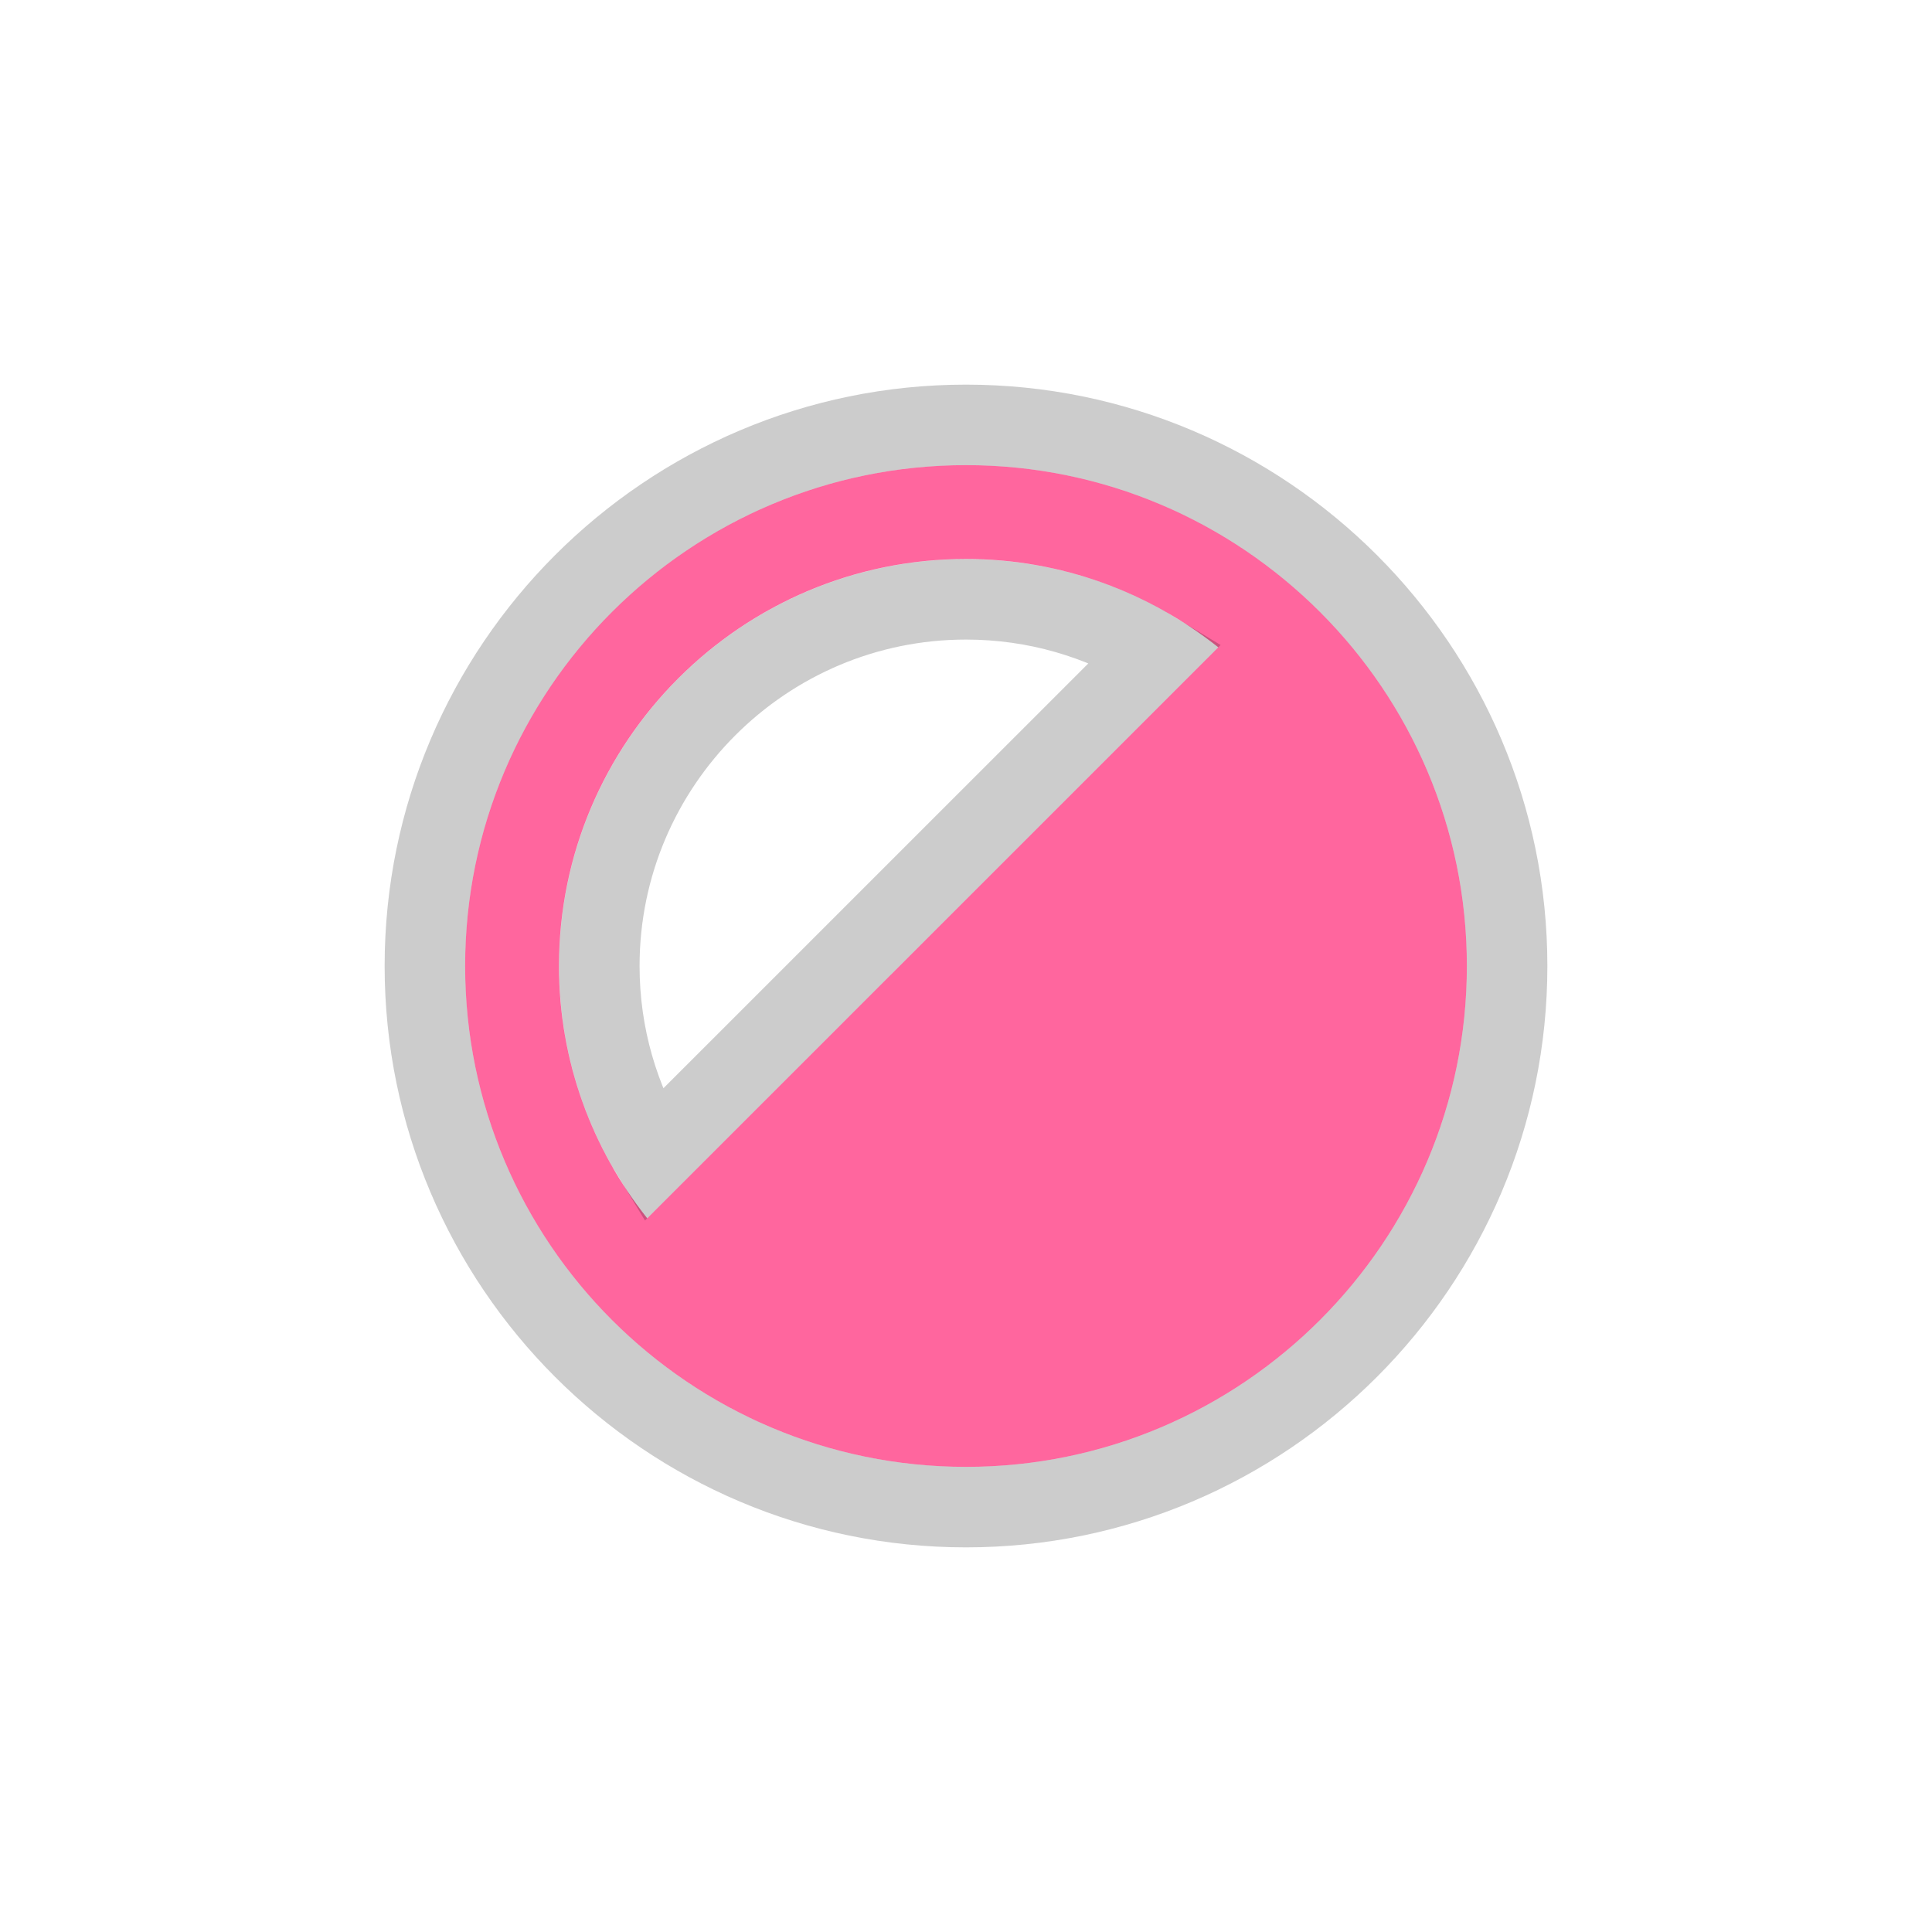 <svg width="24" height="24" viewBox="0 0 24 24" fill="none" xmlns="http://www.w3.org/2000/svg">
<g filter="url(#filter0_i_1422_2591)">
<path d="M12 5.778C8.569 5.778 5.778 8.569 5.778 12C5.778 15.431 8.569 18.222 12 18.222C15.431 18.222 18.222 15.431 18.222 12C18.222 8.569 15.431 5.778 12 5.778ZM12 6.944C13.184 6.944 14.272 7.357 15.134 8.041L8.04 15.134C7.356 14.272 6.944 13.184 6.944 12C6.944 9.212 9.212 6.944 12 6.944Z" fill="#FF669E"/>
</g>
<path d="M12 5.278C15.707 5.278 18.722 8.294 18.722 12C18.722 15.707 15.707 18.722 12 18.722C8.294 18.722 5.278 15.707 5.278 12C5.278 8.294 8.294 5.278 12 5.278ZM12 7.445C9.489 7.445 7.445 9.489 7.445 12C7.445 12.864 7.687 13.67 8.108 14.359L14.36 8.108C13.671 7.687 12.864 7.445 12 7.445Z" stroke="black" stroke-opacity="0.2"/>
<defs>
<filter id="filter0_i_1422_2591" x="4.778" y="4.778" width="14.444" height="14.444" filterUnits="userSpaceOnUse" color-interpolation-filters="sRGB">
<feFlood flood-opacity="0" result="BackgroundImageFix"/>
<feBlend mode="normal" in="SourceGraphic" in2="BackgroundImageFix" result="shape"/>
<feColorMatrix in="SourceAlpha" type="matrix" values="0 0 0 0 0 0 0 0 0 0 0 0 0 0 0 0 0 0 127 0" result="hardAlpha"/>
<feMorphology radius="2" operator="erode" in="SourceAlpha" result="effect1_innerShadow_1422_2591"/>
<feOffset/>
<feComposite in2="hardAlpha" operator="arithmetic" k2="-1" k3="1"/>
<feColorMatrix type="matrix" values="0 0 0 0 1 0 0 0 0 1 0 0 0 0 1 0 0 0 0.08 0"/>
<feBlend mode="normal" in2="shape" result="effect1_innerShadow_1422_2591"/>
</filter>
</defs>
</svg>
